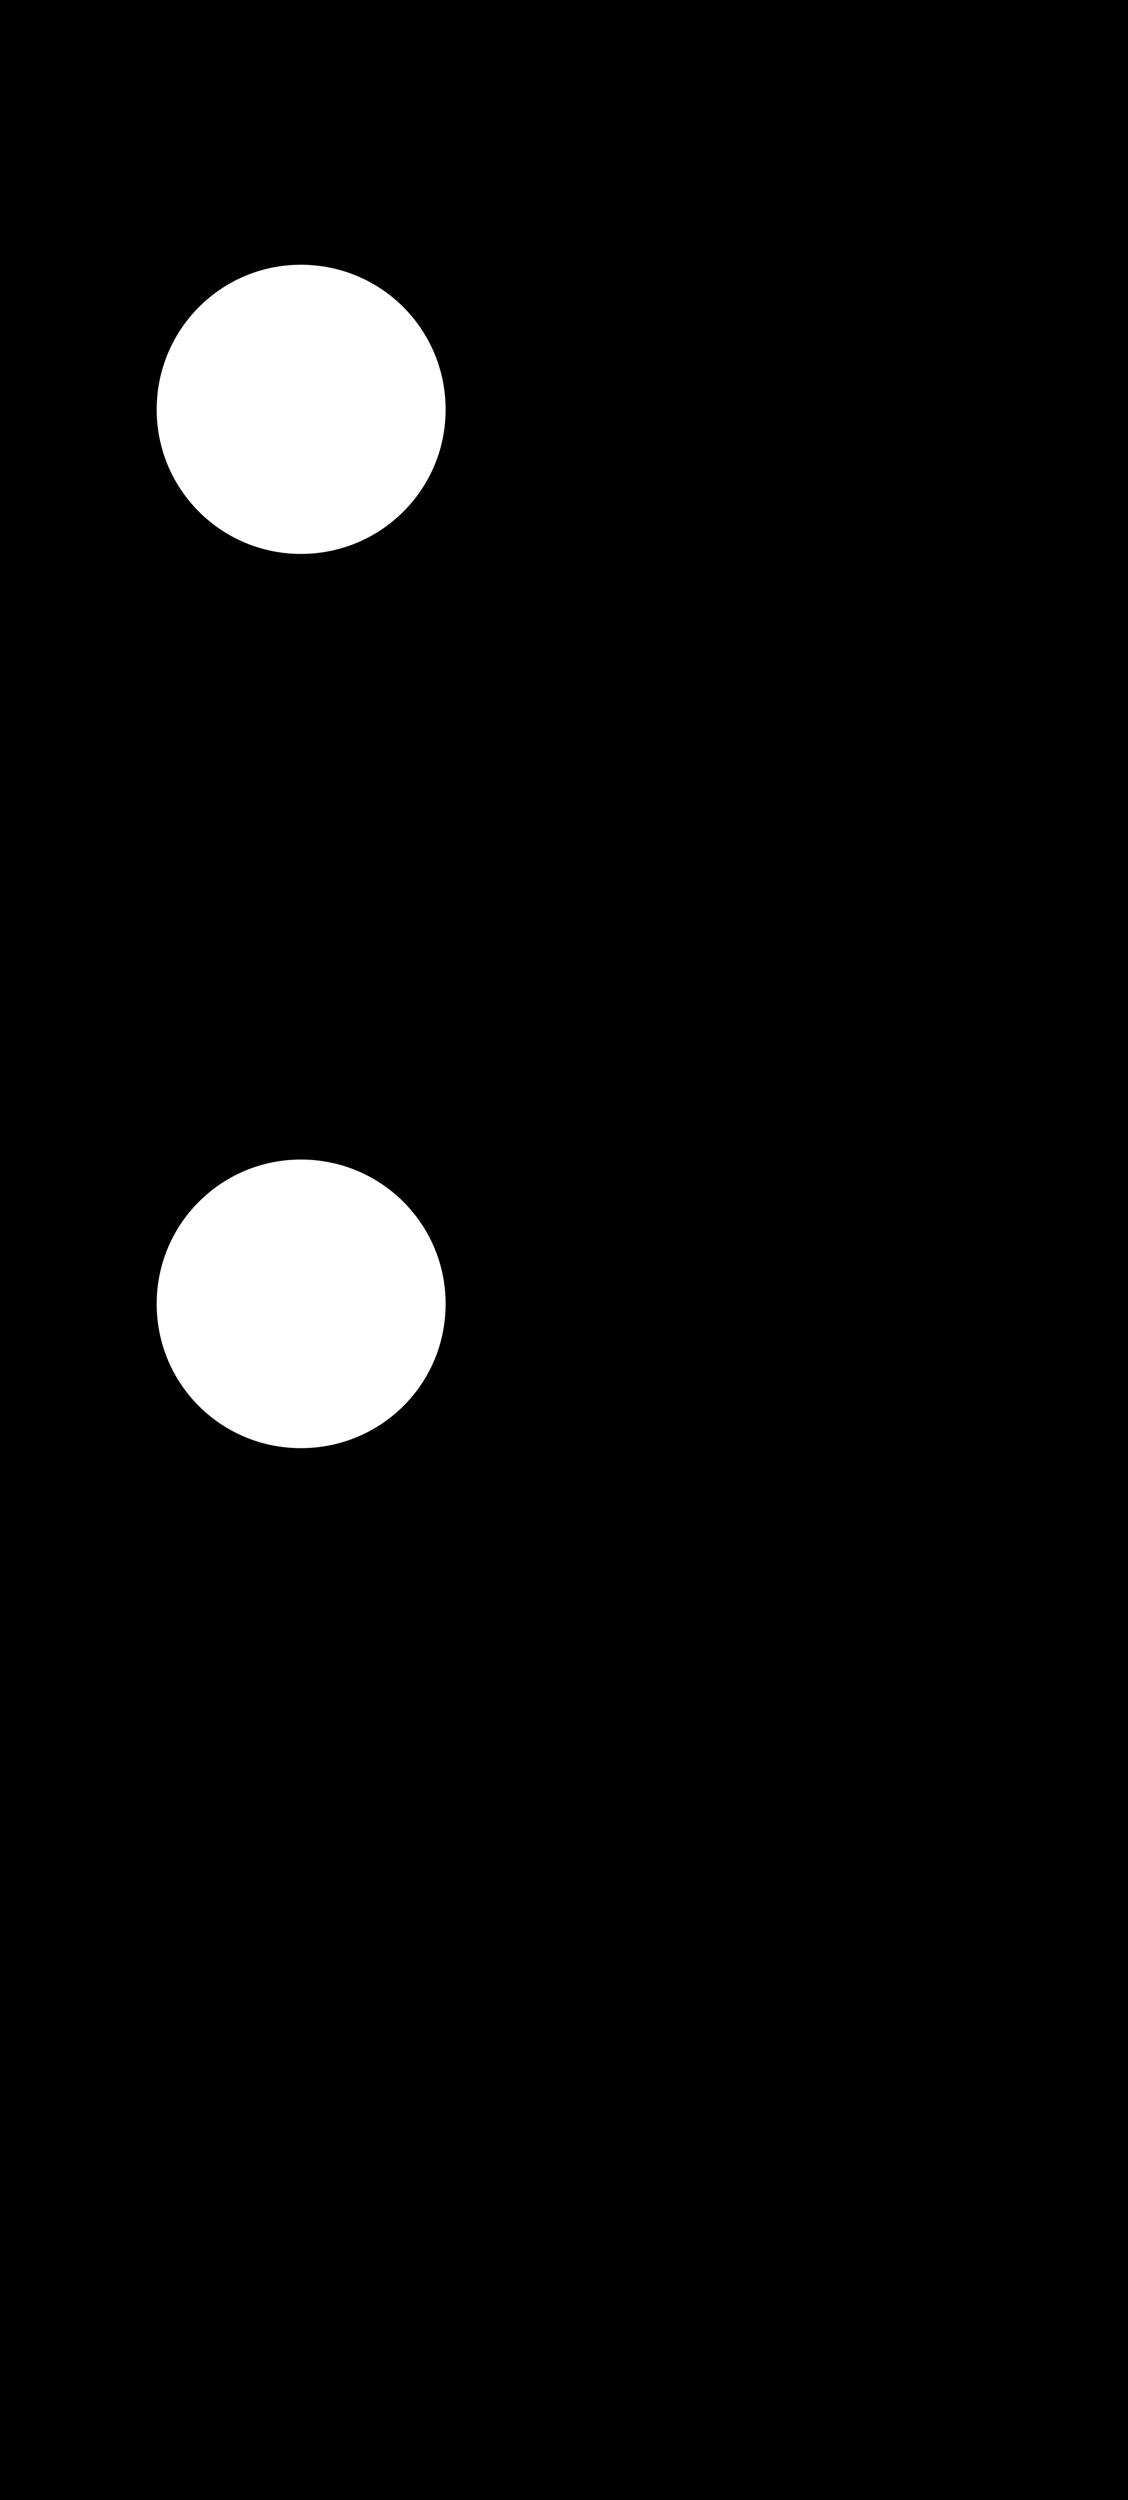 <?xml version="1.0" encoding="UTF-8"?>
<svg xmlns="http://www.w3.org/2000/svg" xmlns:xlink="http://www.w3.org/1999/xlink" width="8.128" height="18" viewBox="0 0 8.128 18">
<rect x="0" y="0" width="8.128" height="18" fill="#808080" stroke="none"/>
<path fill-rule="nonzero" fill="rgb(0%, 0%, 0%)" fill-opacity="1" d="M 0 0 L 8.129 0 L 8.129 18 L 0 18 Z M 0 0 "/>
<path fill-rule="nonzero" fill="rgb(100%, 100%, 100%)" fill-opacity="1" d="M 3.211 9.387 C 3.211 9.965 2.746 10.426 2.168 10.426 C 1.594 10.426 1.129 9.965 1.129 9.387 C 1.129 8.812 1.594 8.348 2.168 8.348 C 2.746 8.348 3.211 8.812 3.211 9.387 Z M 3.211 9.387 "/>
<path fill-rule="nonzero" fill="rgb(100%, 100%, 100%)" fill-opacity="1" d="M 3.211 2.949 C 3.211 3.523 2.746 3.988 2.168 3.988 C 1.594 3.988 1.129 3.523 1.129 2.949 C 1.129 2.371 1.594 1.906 2.168 1.906 C 2.746 1.906 3.211 2.371 3.211 2.949 Z M 3.211 2.949 "/>
</svg>
